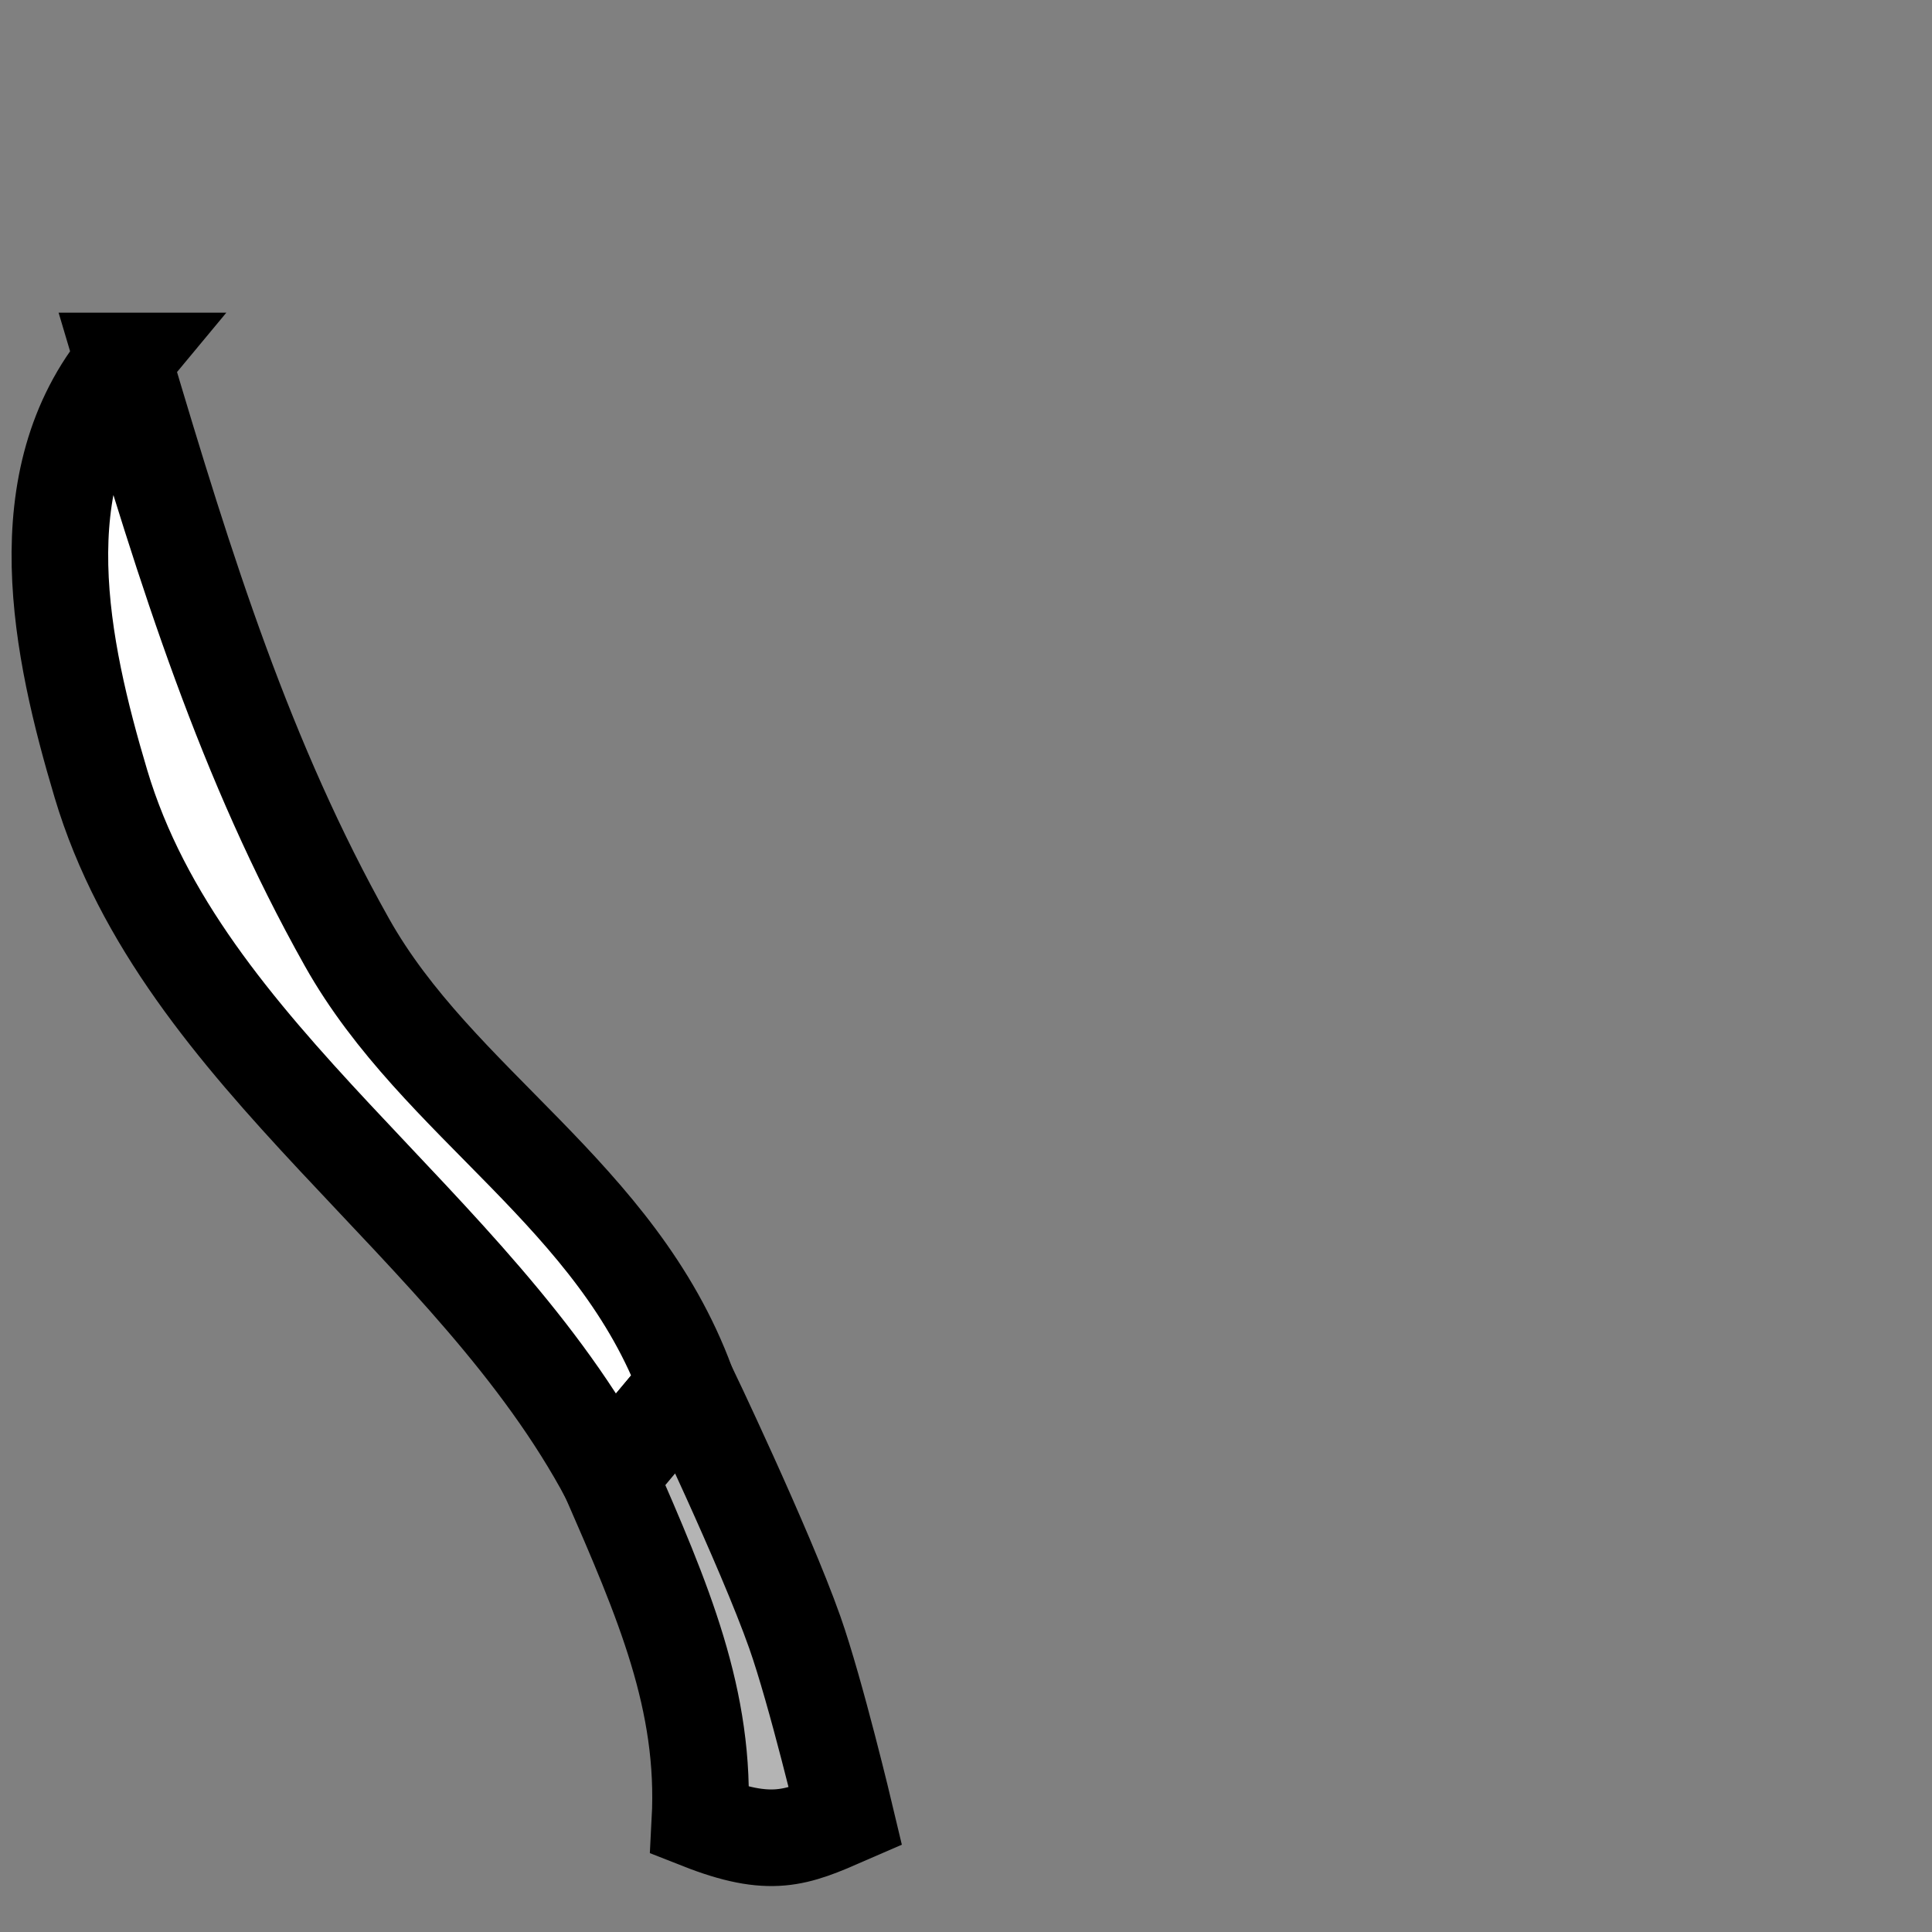 <?xml version="1.0" encoding="UTF-8" standalone="no"?>
<!-- Created with Inkscape (http://www.inkscape.org/) -->

<svg
   xmlns:dc="http://purl.org/dc/elements/1.1/"
   xmlns:cc="http://creativecommons.org/ns#"
   xmlns:rdf="http://www.w3.org/1999/02/22-rdf-syntax-ns#"
   xmlns:svg="http://www.w3.org/2000/svg"
   xmlns="http://www.w3.org/2000/svg"
   xmlns:sodipodi="http://sodipodi.sourceforge.net/DTD/sodipodi-0.dtd"
   xmlns:inkscape="http://www.inkscape.org/namespaces/inkscape"
   width="100%"
   height="100%"
   viewBox="0 0 90 90"
   id="svg2"
   version="1.1"
   inkscape:version="0.48.4 r9939"
   sodipodi:docname="Elven Sword (Left).svg"
   class="elven-sword-left"
   data-z="1200"
   data-slots="left-weapon">
  <rect x="0" y="0" width="90" height="90" fill="#808080" stroke="none"/>
  <defs
     id="defs4" />
  <sodipodi:namedview
     id="base"
     pagecolor="#ffffff"
     bordercolor="#666666"
     borderopacity="1.0"
     inkscape:pageopacity="0.0"
     inkscape:pageshadow="2"
     inkscape:zoom="7.9824051"
     inkscape:cx="37.07447"
     inkscape:cy="44.92903"
     inkscape:document-units="in"
     inkscape:current-layer="svg2"
     showgrid="false"
     units="in"
     inkscape:window-width="1918"
     inkscape:window-height="1030"
     inkscape:window-x="0"
     inkscape:window-y="24"
     inkscape:window-maximized="0">
    <inkscape:grid
       type="xygrid"
       id="grid2994"
       empspacing="5"
       visible="true"
       enabled="true"
       snapvisiblegridlinesonly="true"
       units="in"
       spacingx="0.014in"
       spacingy="0.014in" />
  </sodipodi:namedview>
  <g
     inkscape:label="Primary"
     inkscape:groupmode="layer"
     id="layer1"
     transform="translate(0,-962.36)"
     class="blade">
    <path
       style="fill:#ffffff;fill-opacity:1;stroke:#000000;stroke-width:4.5;stroke-linecap:butt;stroke-linejoin:miter;stroke-miterlimit:4;stroke-opacity:1;stroke-dasharray:none"
       d="m 5.746,979.175 c -4.596,5.525 -2.925,13.394 -1.046,19.694 3.814,12.791 17.333,20.364 23.677,32.293 l 3.615,-4.322 c -3.248,-8.826 -11.598,-13.04 -15.835,-20.591 -4.732,-8.432 -7.481,-17.208 -10.412,-27.074 z"
       id="path3767"
       inkscape:connector-curvature="0"
       sodipodi:nodetypes="caccac" />
  </g>
  <g
     inkscape:groupmode="layer"
     id="layer2"
     inkscape:label="Secondary"
     style="display:inline"
     class="handle">
    <path
       style="fill:#b4b4b4;fill-opacity:1;stroke:#000000;stroke-width:4.5;stroke-linecap:butt;stroke-linejoin:miter;stroke-miterlimit:4;stroke-opacity:1;stroke-dasharray:none;display:inline"
       d="m 28.378,68.802 c 2.515,5.776 4.526,10.398 4.227,16.024 3.316,1.305 4.472,0.802 6.782,-0.204 0,0 -1.376,-5.79 -2.365,-8.59 -1.399,-3.96 -5.029,-11.553 -5.029,-11.553 z"
       id="path3771"
       inkscape:connector-curvature="0"
       sodipodi:nodetypes="cccacc" />
  </g>
</svg>
